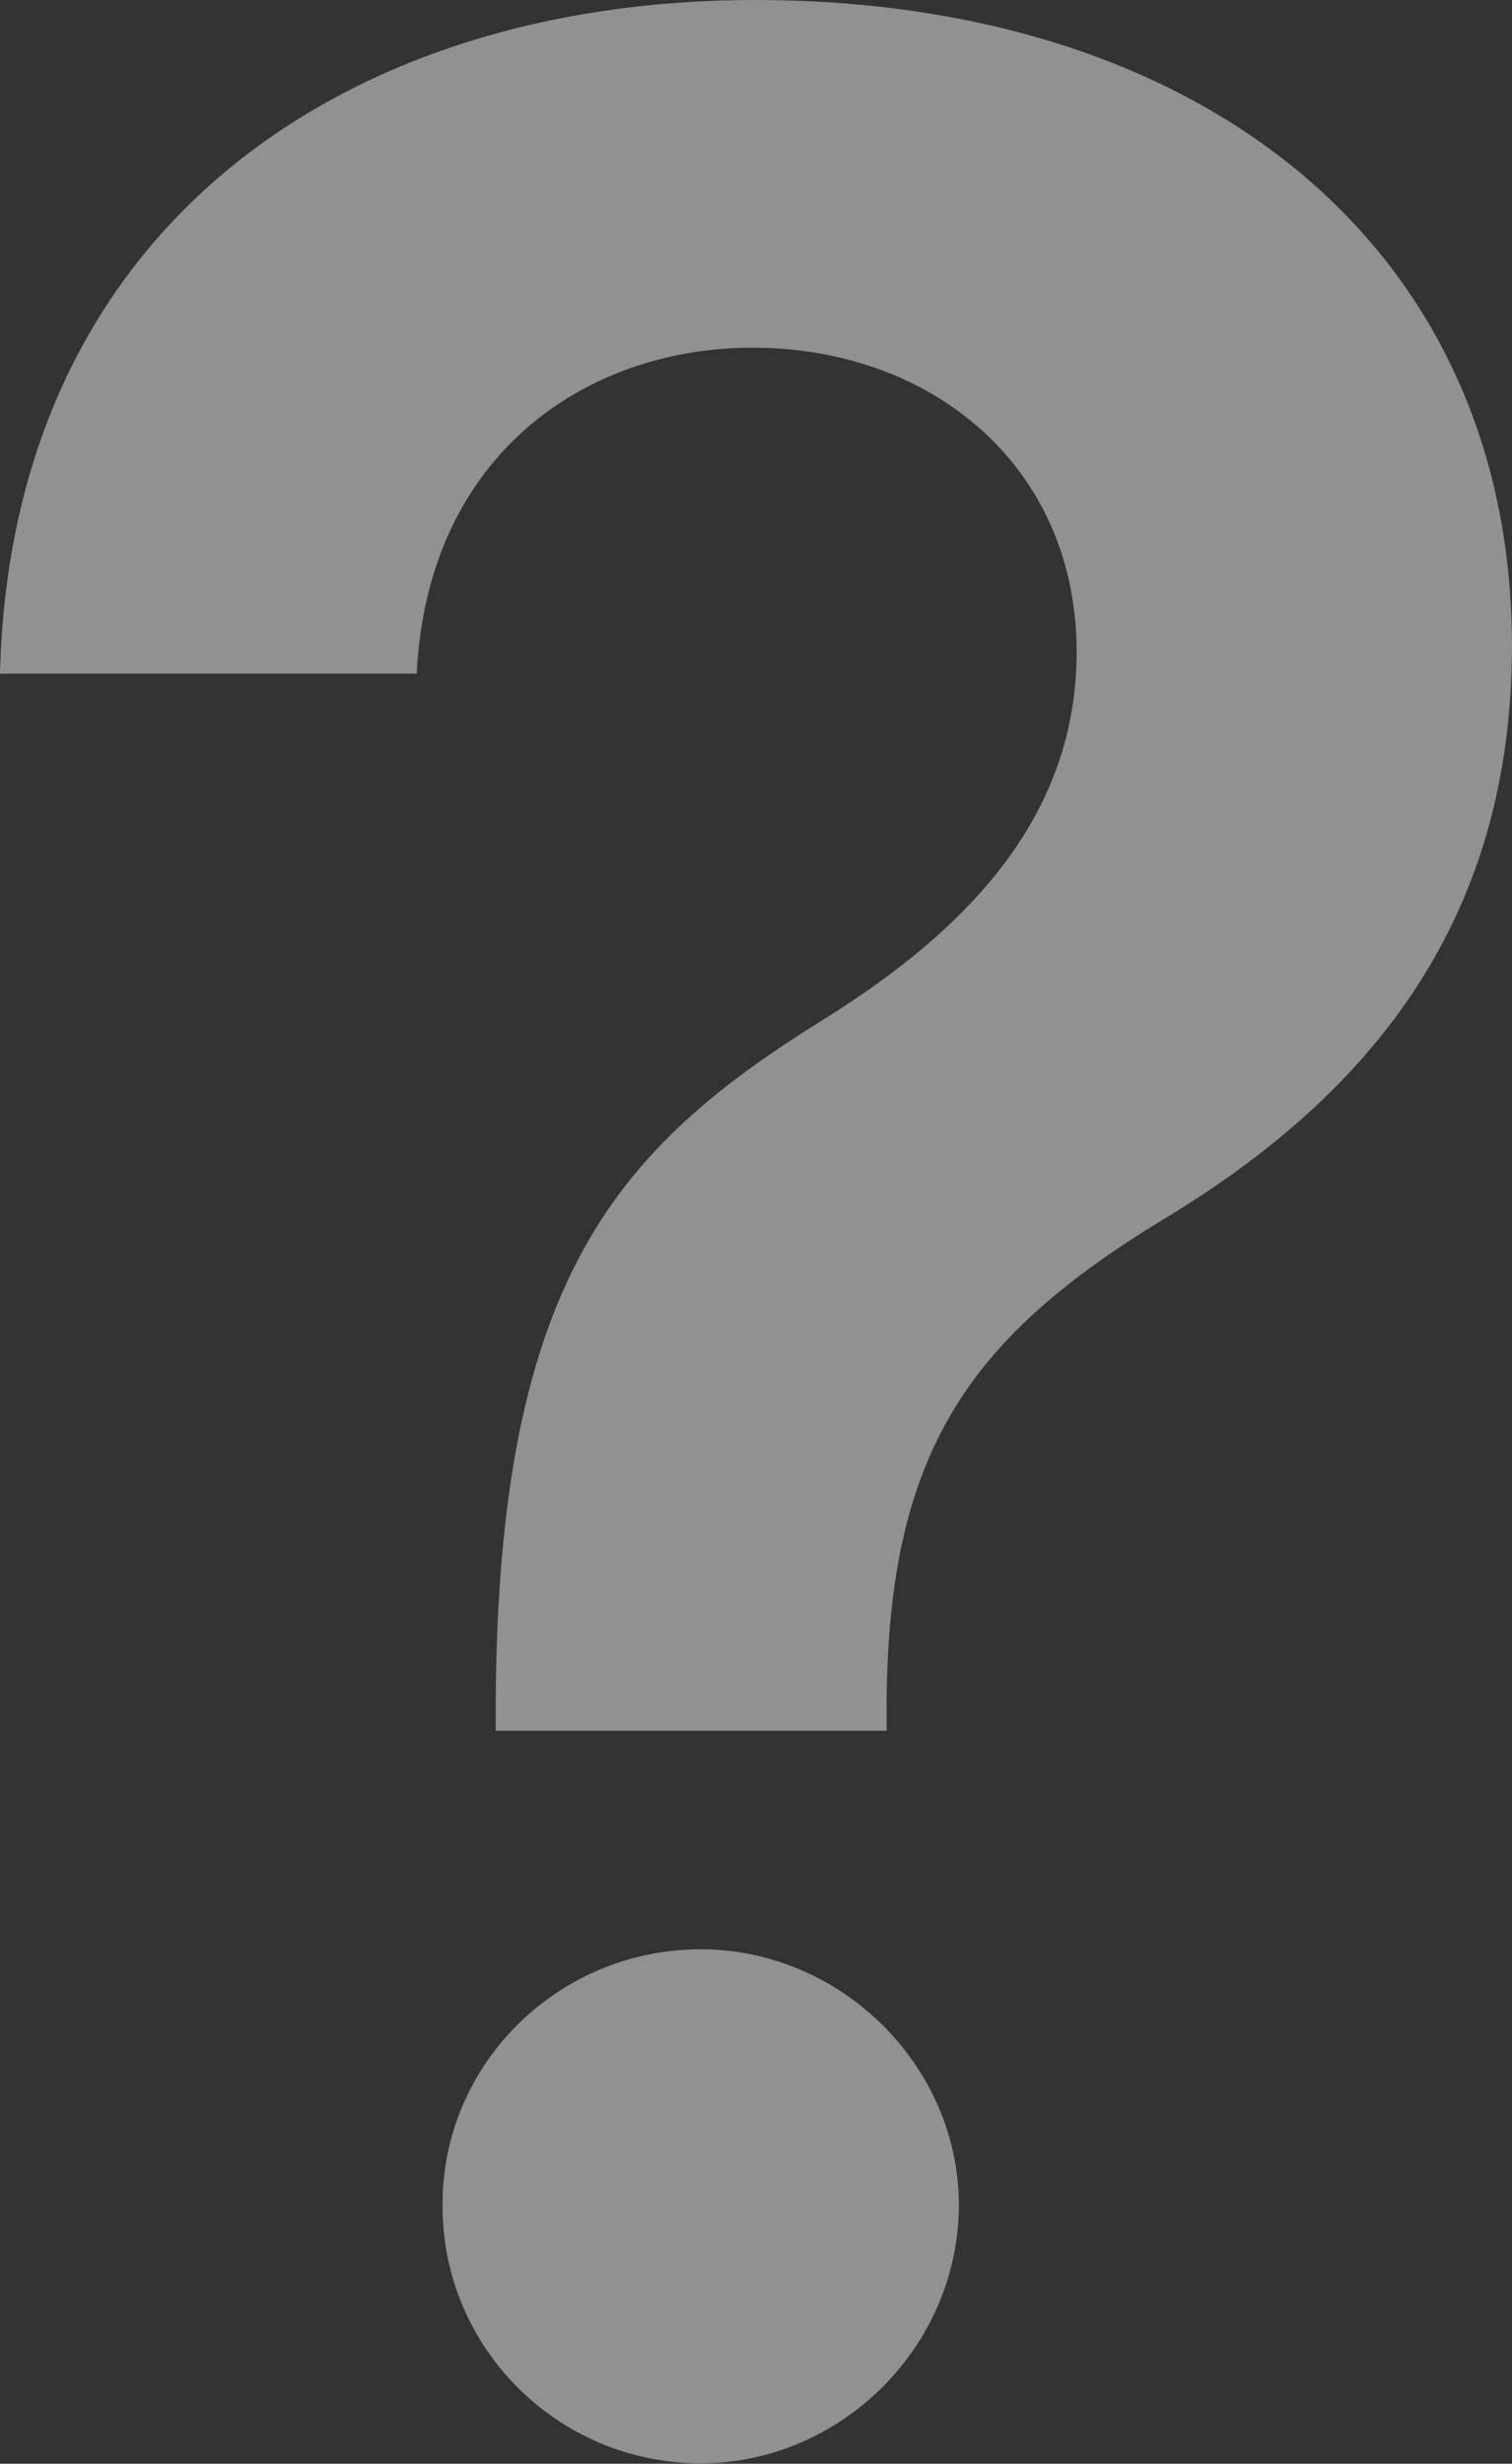 <svg width="29.281" height="47.688" viewBox="0 0 29.281 47.688" fill="none" xmlns="http://www.w3.org/2000/svg" xmlns:xlink="http://www.w3.org/1999/xlink">
	<rect x="0" y="0" width="29.281" height="47.688" fill="#333333" stroke="none"/>
	<desc>
			Created with Pixso.
	</desc>
	<defs/>
	<path id="?" d="M17.17 33.5L9.6 33.5L9.6 32.92C9.65 24.73 11.96 22.2 16 19.7C18.75 17.98 20.85 15.79 20.85 12.62C20.85 9.04 18.06 6.73 14.57 6.73C11.37 6.73 8.28 8.78 8.07 13.04L0 13.04C0.21 4.42 6.67 0 14.62 0C23.31 0 29.28 4.82 29.28 12.5C29.28 17.7 26.67 21.12 22.5 23.62C18.78 25.89 17.21 28.09 17.17 32.92L17.17 33.5ZM18.57 42.68C18.56 45.45 16.26 47.68 13.57 47.68C10.81 47.68 8.56 45.45 8.57 42.68C8.56 39.95 10.81 37.73 13.57 37.73C16.26 37.73 18.56 39.95 18.57 42.68Z" fill="#FFFFFF" fill-opacity="0.46" fill-rule="evenodd"/>
</svg>
